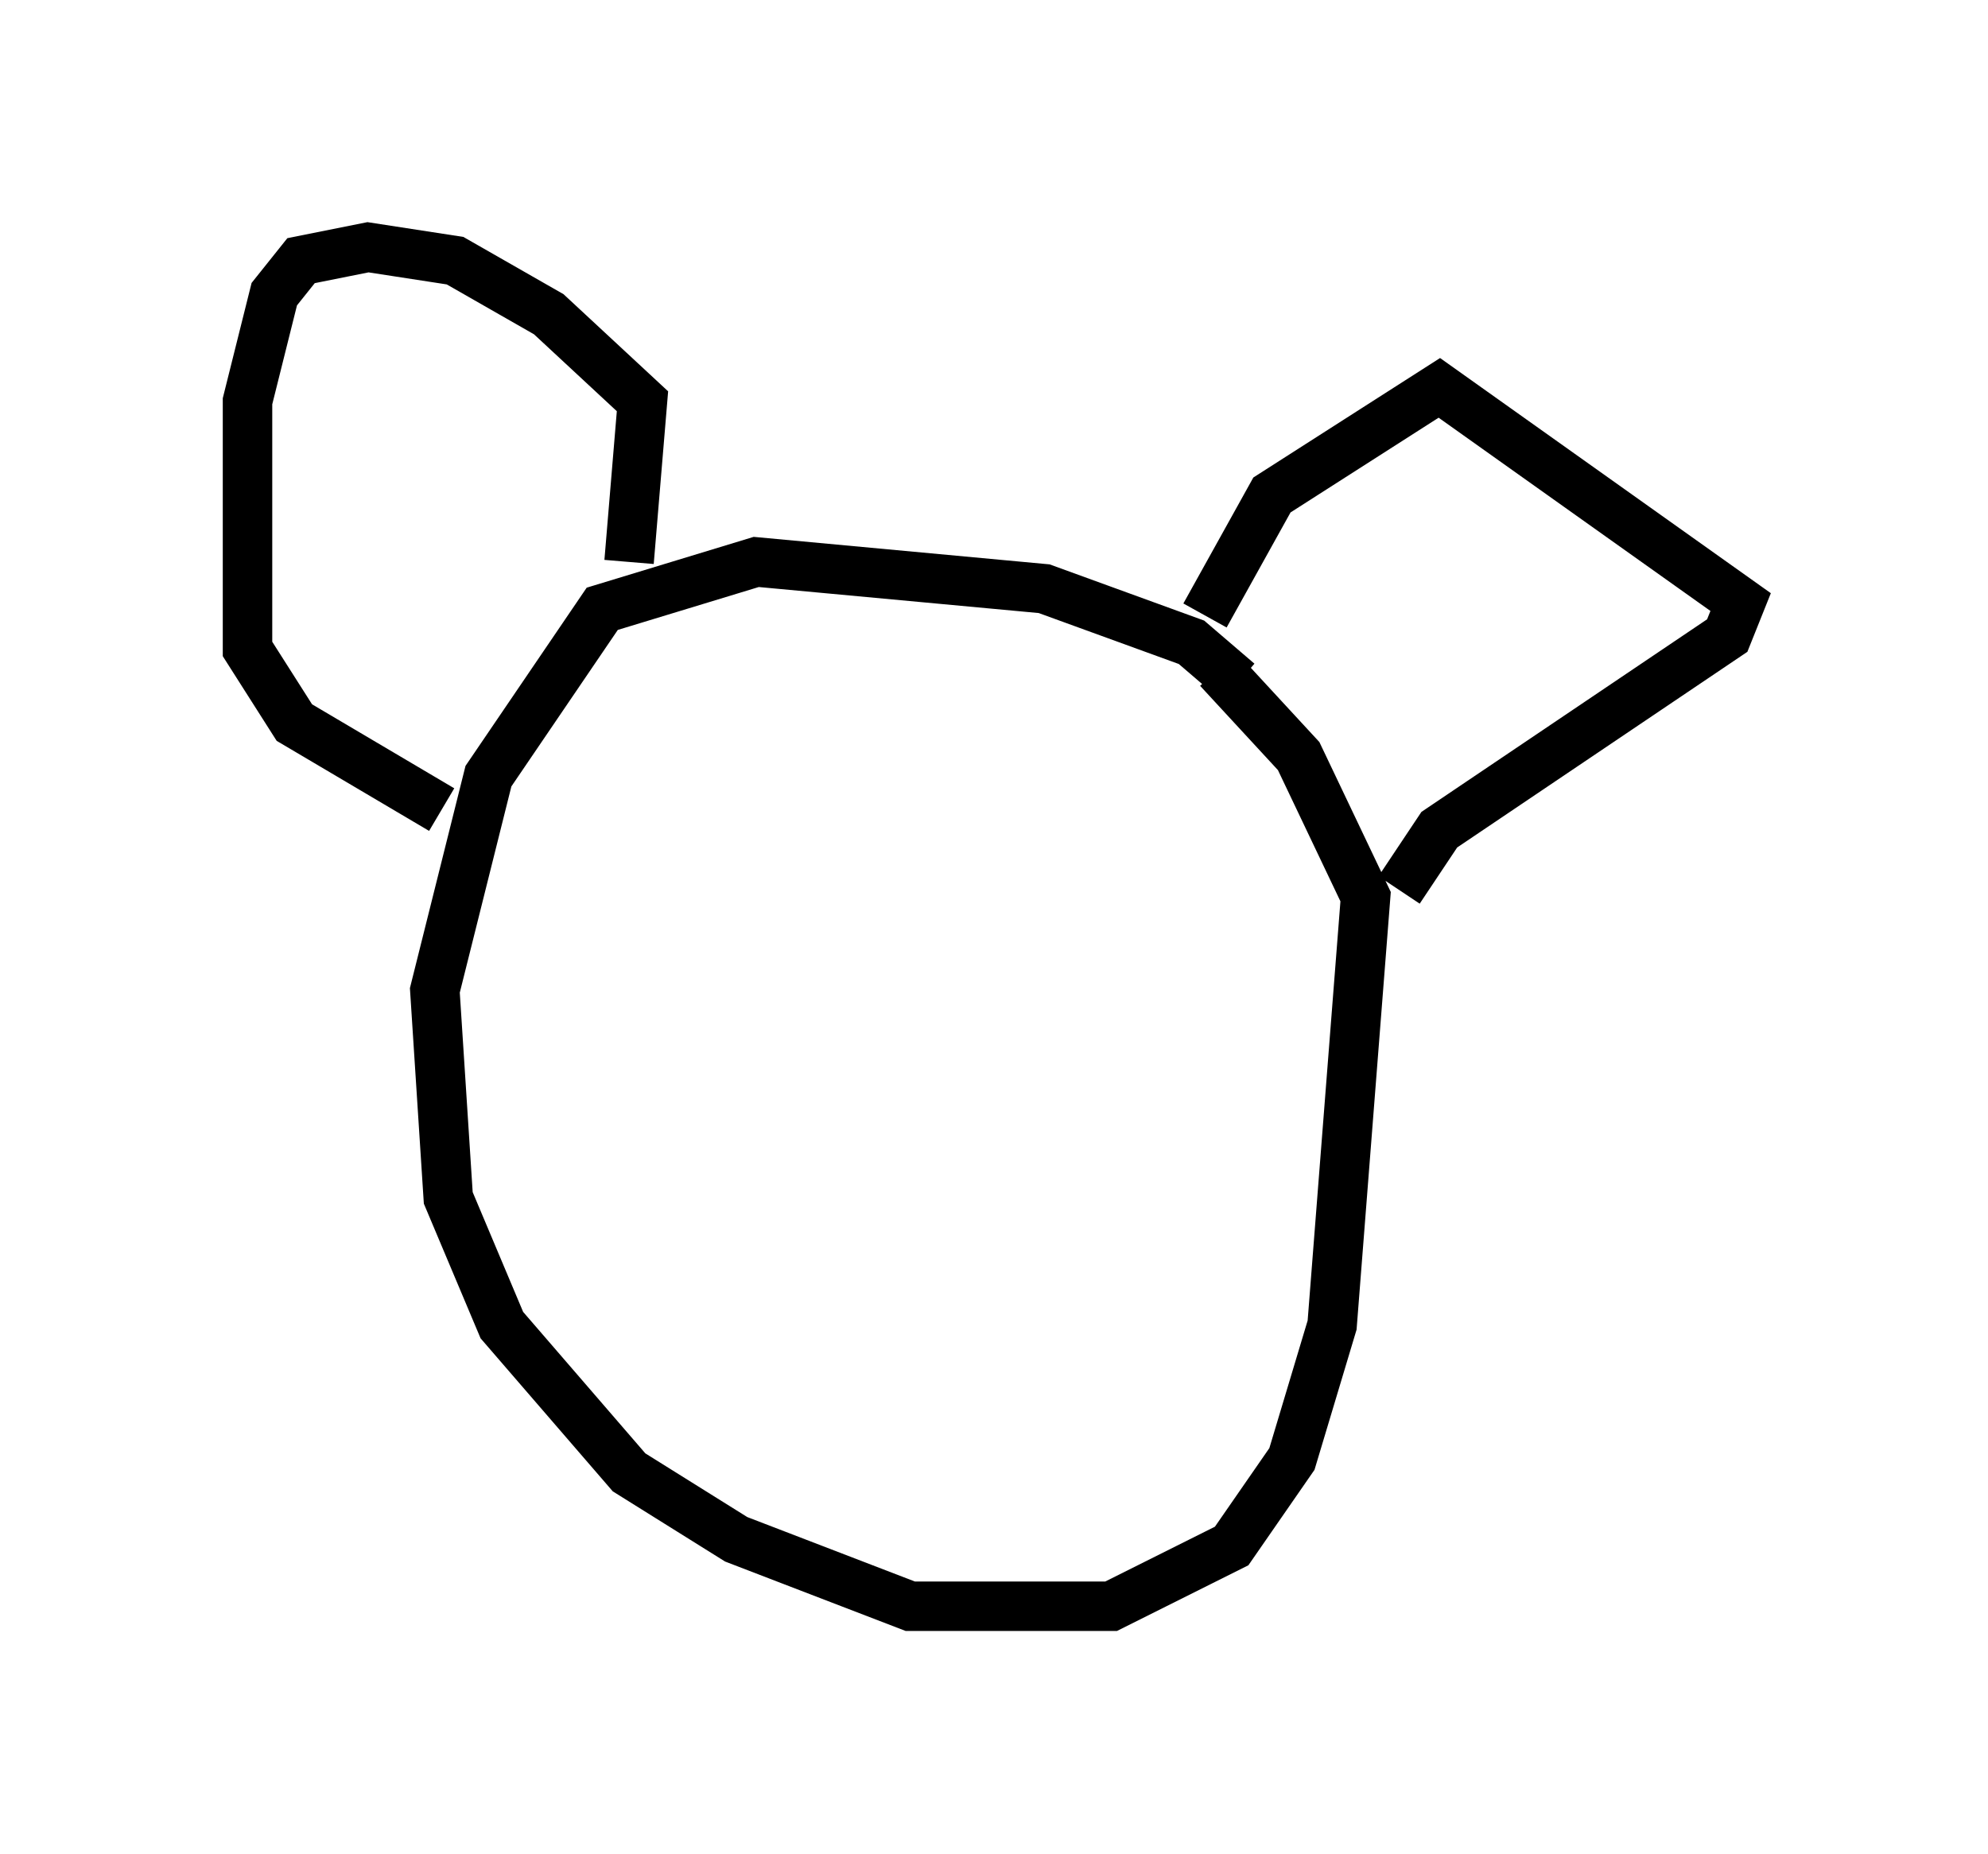 <?xml version="1.0" encoding="utf-8" ?>
<svg baseProfile="full" height="37.469" version="1.1" width="40.176" xmlns="http://www.w3.org/2000/svg" xmlns:ev="http://www.w3.org/2001/xml-events" xmlns:xlink="http://www.w3.org/1999/xlink"><defs /><rect fill="white" height="37.469" width="40.176" x="0" y="0" /><path d="M25.297, 14.878 m-0.271, -1.083 l-0.947, -0.812 -2.977, -1.083 l-5.819, -0.541 -3.112, 0.947 l-2.3, 3.383 -1.083, 4.33 l0.271, 4.195 1.083, 2.571 l2.571, 2.977 2.165, 1.353 l3.518, 1.353 4.059, 0.0 l2.436, -1.218 1.218, -1.759 l0.812, -2.706 0.677, -8.66 l-1.353, -2.842 -1.624, -1.759 m-11.908, -2.165 l0.271, -3.248 -1.894, -1.759 l-1.894, -1.083 -1.759, -0.271 l-1.353, 0.271 -0.541, 0.677 l-0.541, 2.165 0.0, 5.007 l0.947, 1.488 2.977, 1.759 m15.426, -3.924 l1.353, -2.436 3.383, -2.165 l6.089, 4.33 -0.271, 0.677 l-5.819, 3.924 -0.812, 1.218 m-12.99, -1.624 l0.0, 0.0 m-1.218, 0.271 " fill="none" stroke="black" stroke-width="1" /></svg>